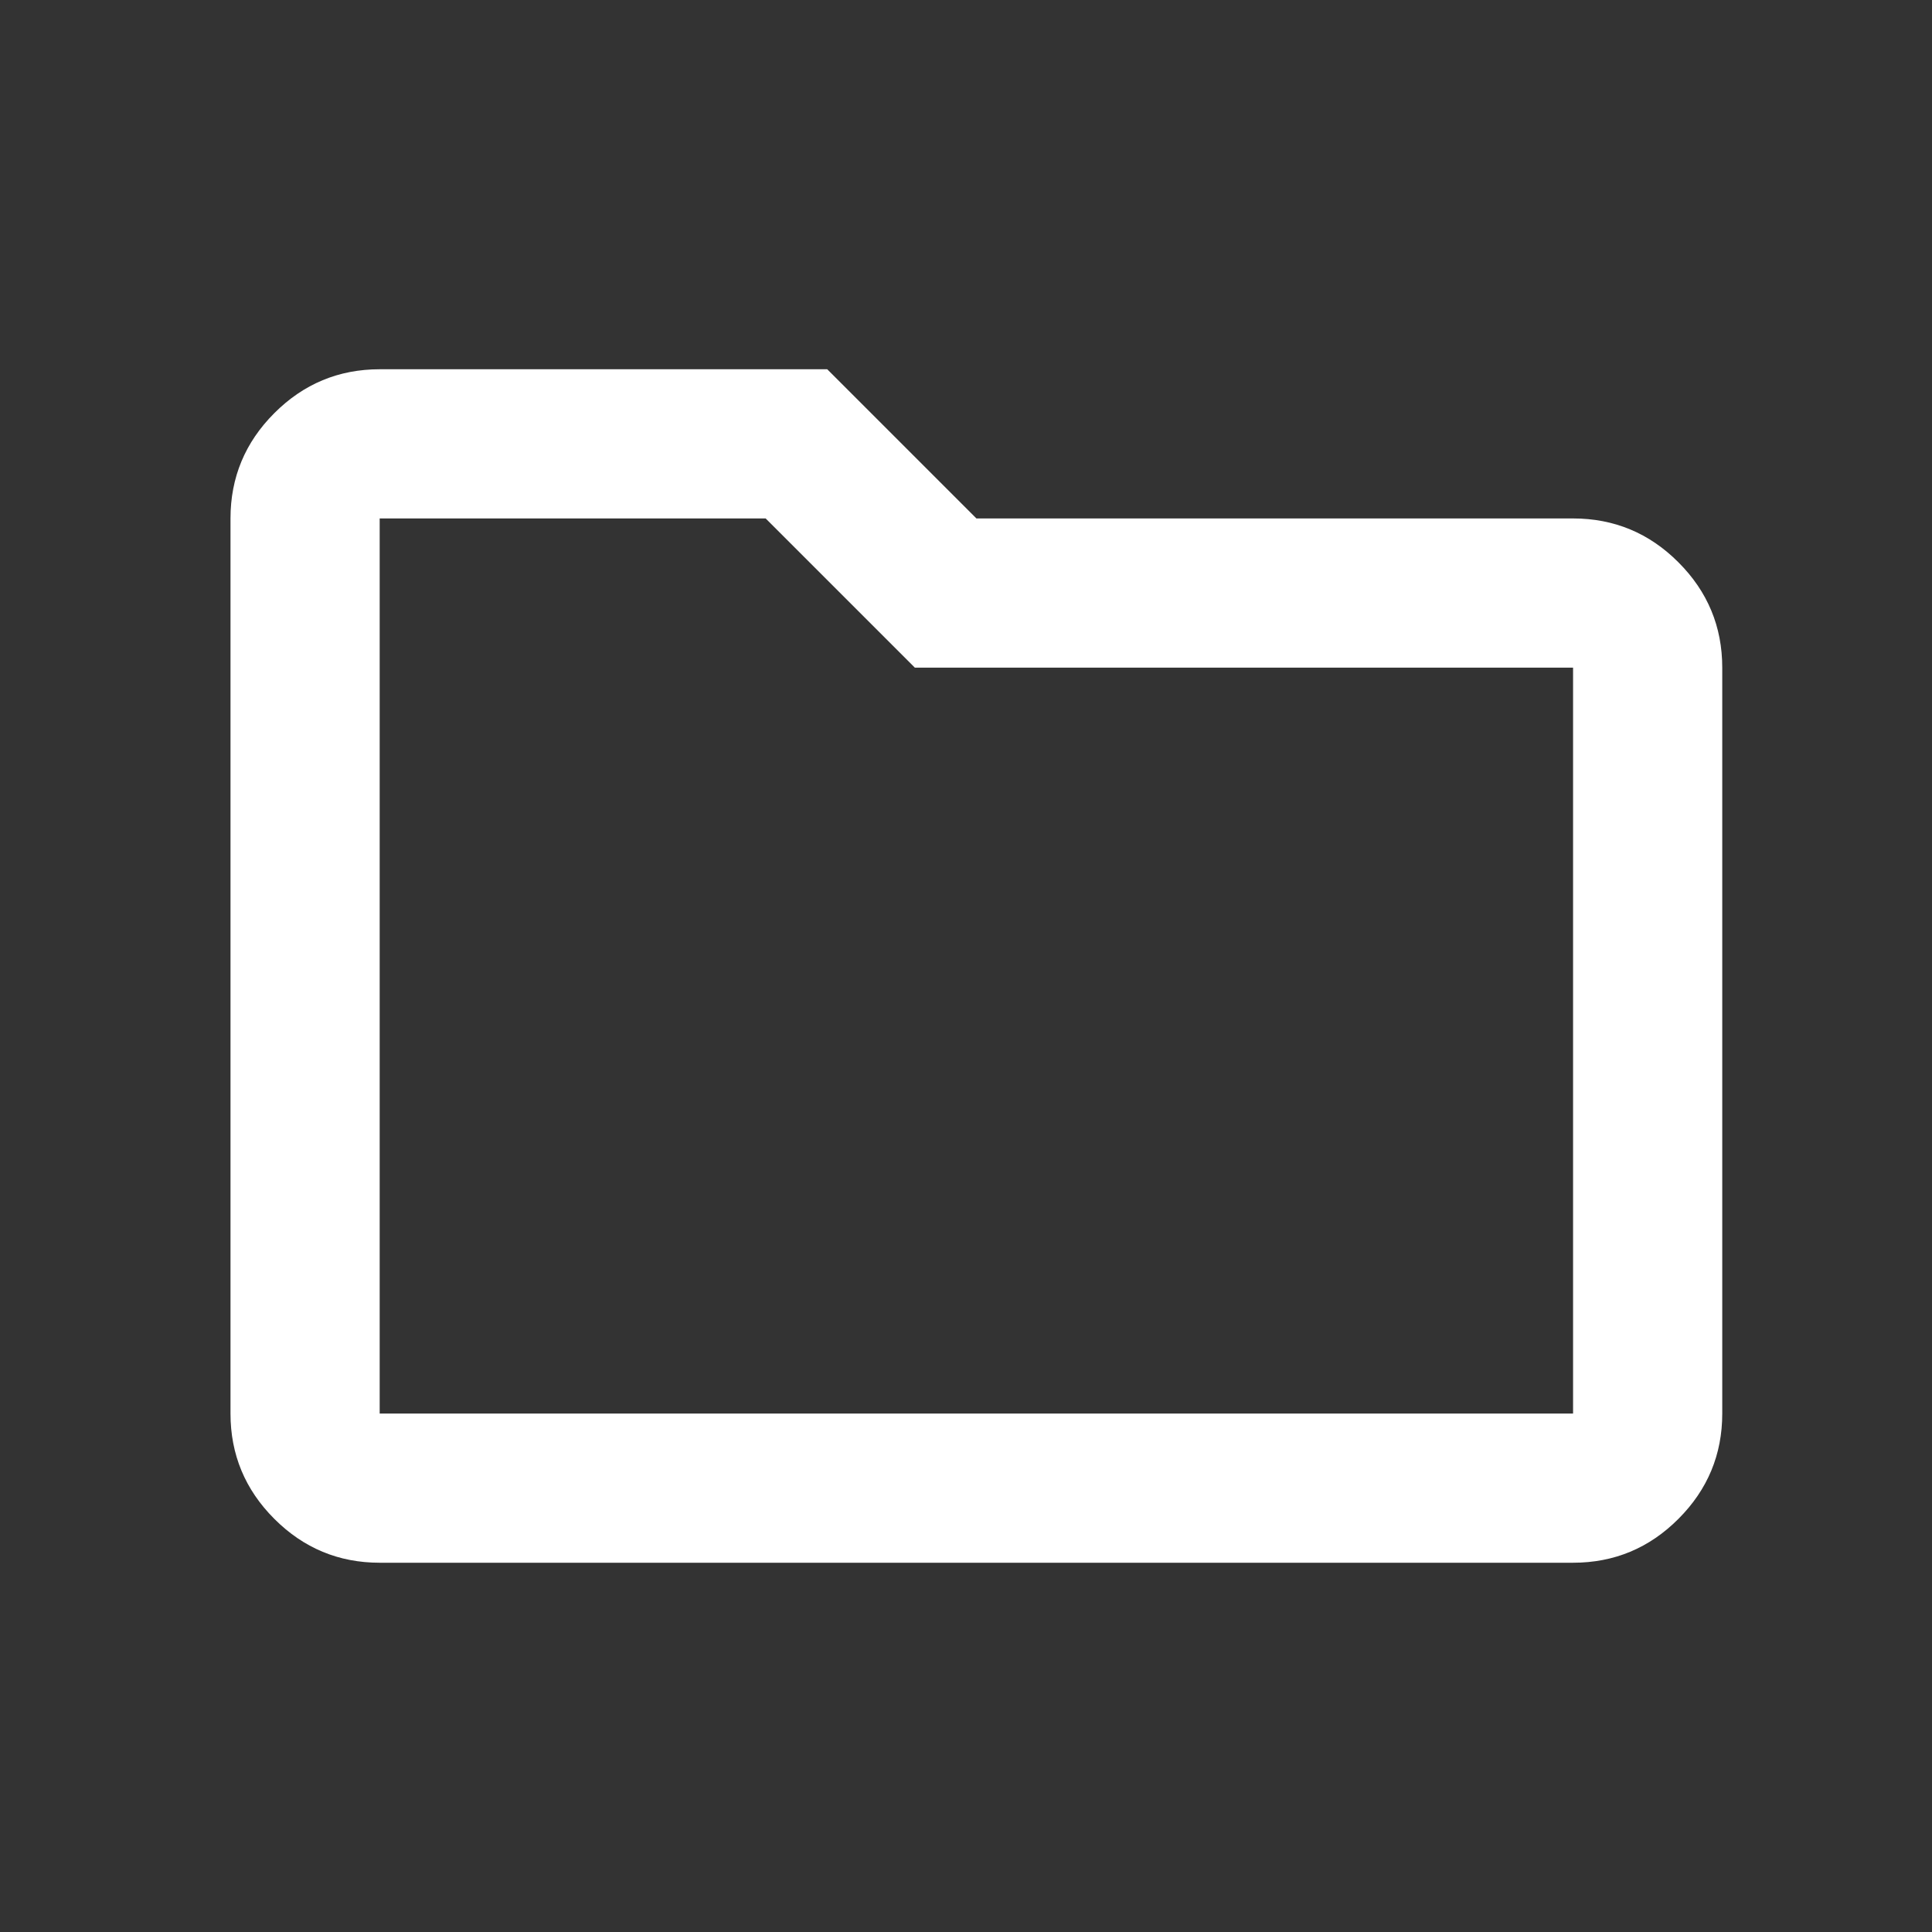 <svg width="23" height="23" viewBox="0 0 23 23" fill="none" xmlns="http://www.w3.org/2000/svg">
<rect x="0" y="0" width="23" height="23" fill="#333333" stroke="none"/>
<path d="M4.52 18.604C4.032 18.604 3.614 18.43 3.266 18.082C2.918 17.734 2.744 17.316 2.744 16.828V6.172C2.744 5.684 2.918 5.266 3.266 4.918C3.614 4.57 4.032 4.396 4.52 4.396H9.848L11.624 6.172H18.727C19.215 6.172 19.634 6.346 19.981 6.694C20.329 7.042 20.503 7.46 20.503 7.948V16.828C20.503 17.316 20.329 17.734 19.981 18.082C19.634 18.43 19.215 18.604 18.727 18.604H4.52ZM4.52 16.828H18.727V7.948H10.891L9.115 6.172H4.52V16.828Z" fill="white"/>
</svg>
